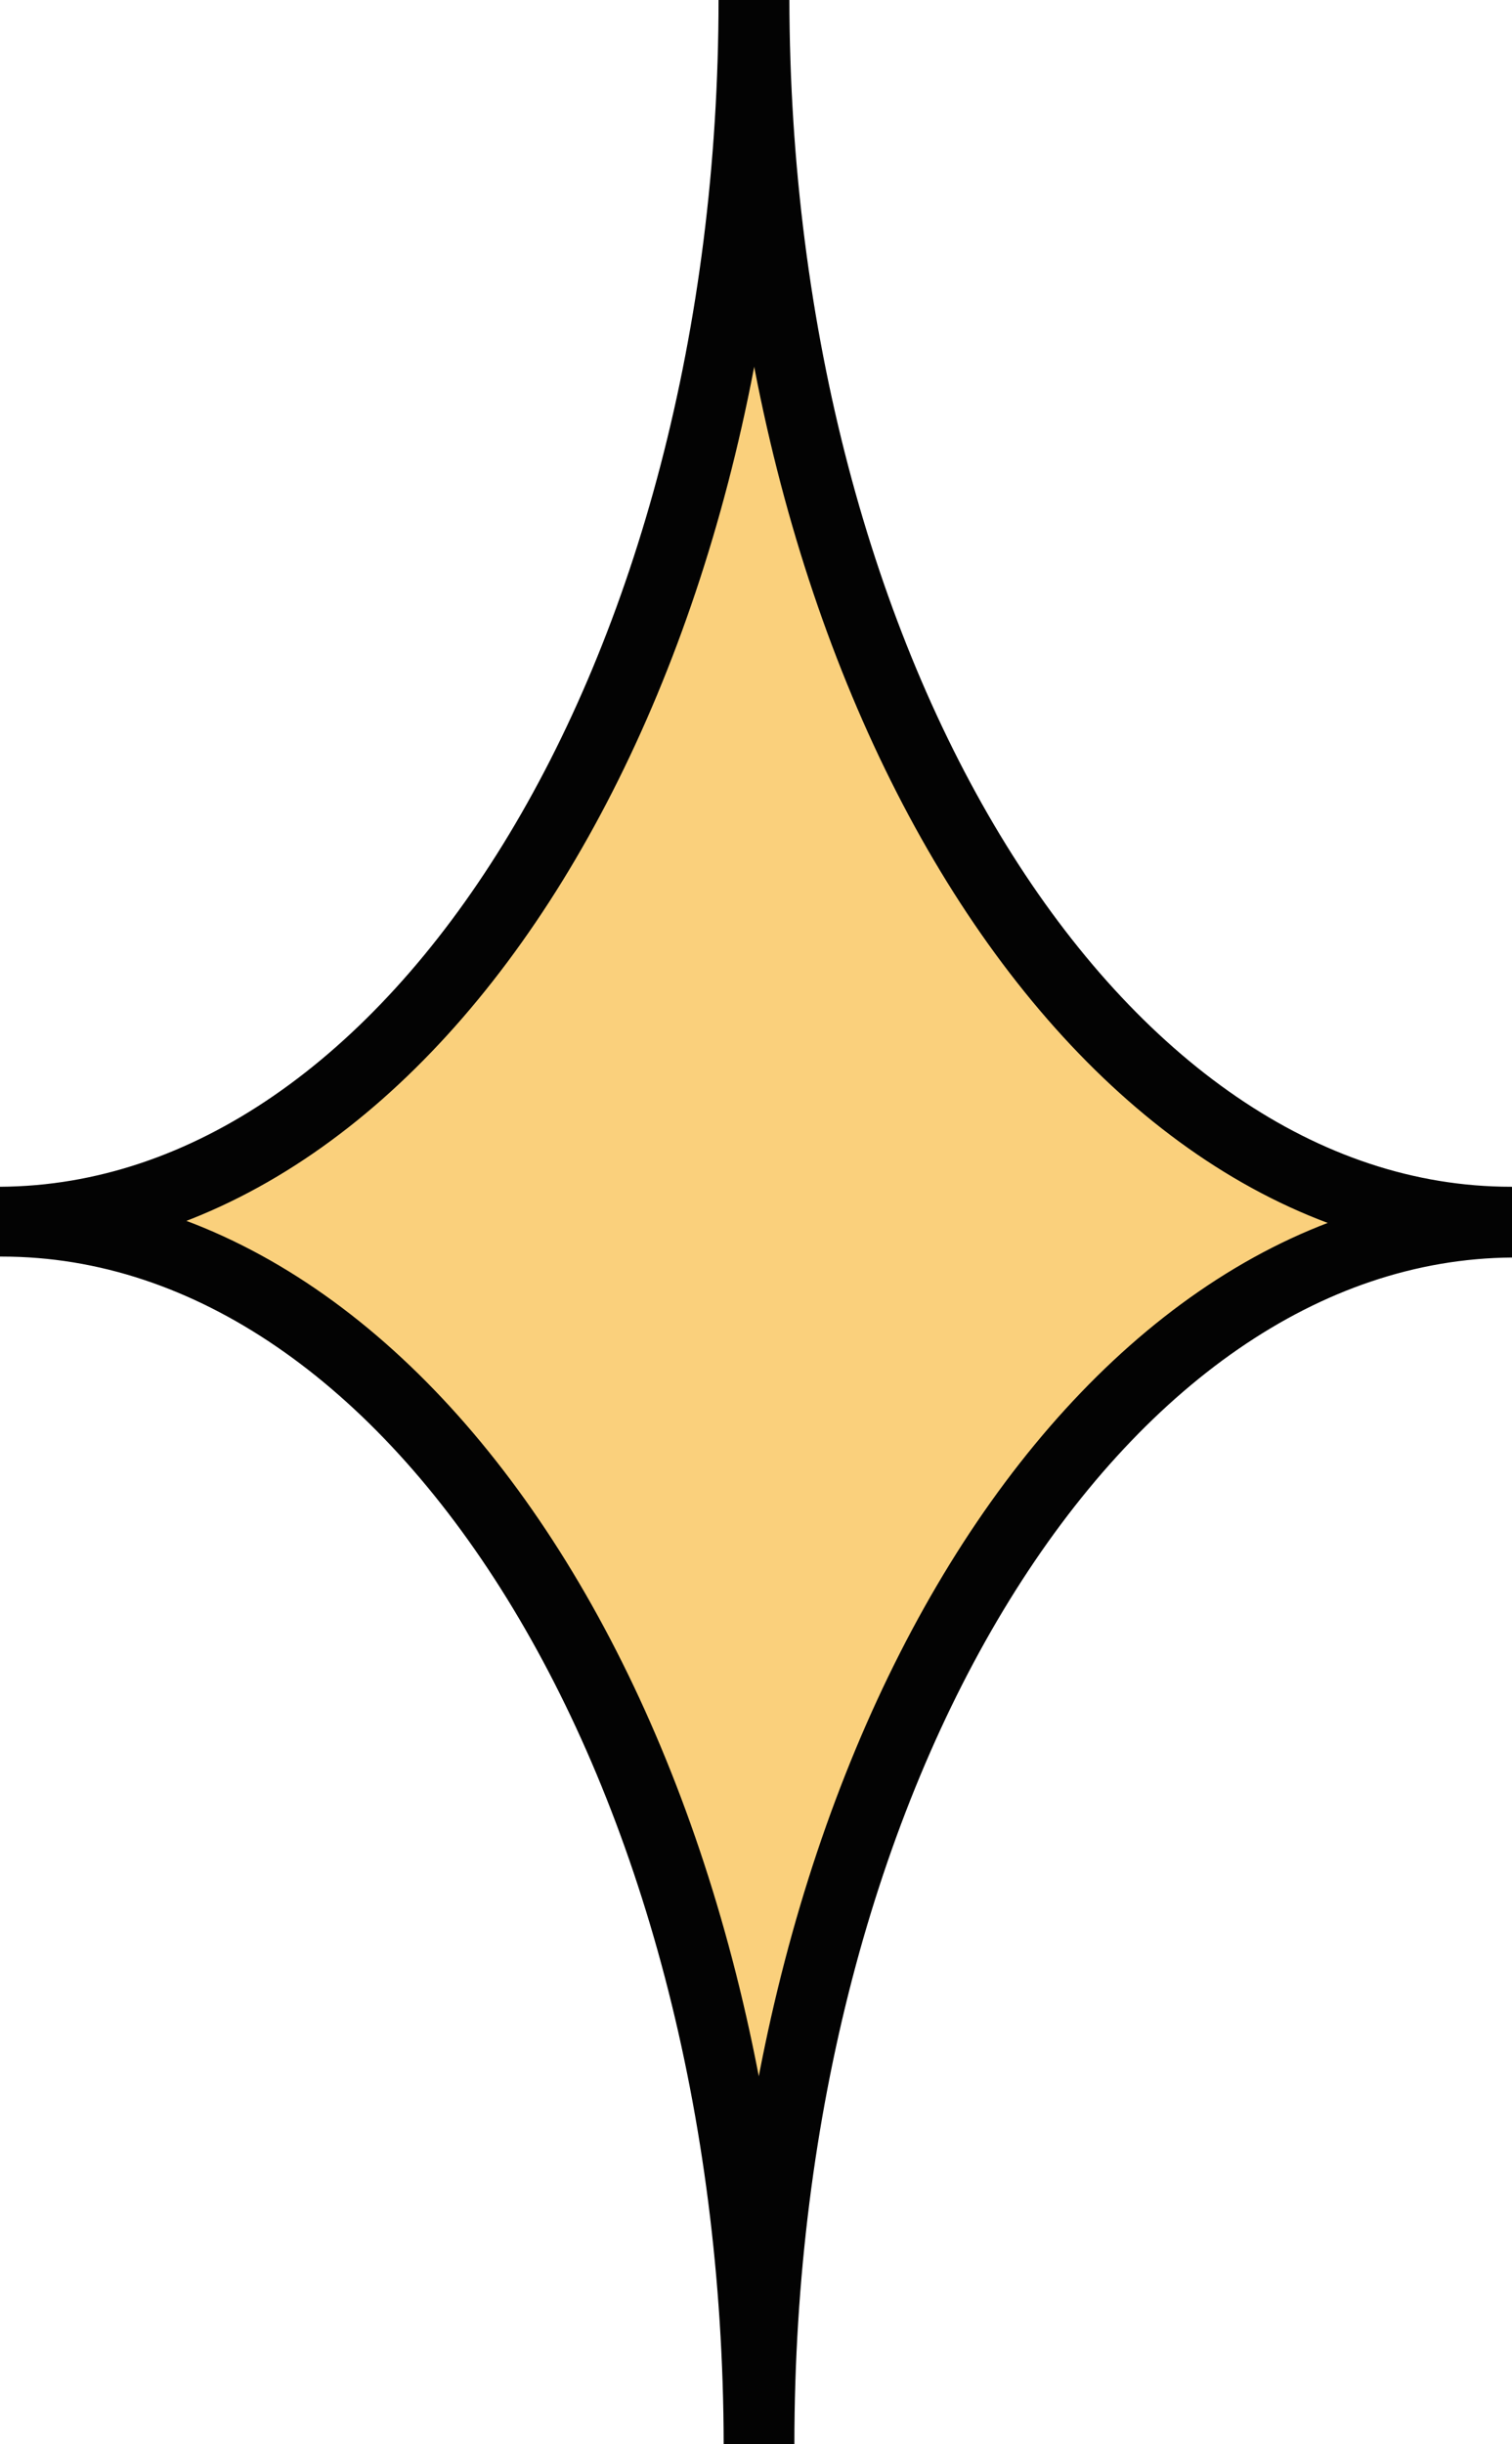 <svg width="13" height="21" viewBox="0 0 13 21" fill="none" xmlns="http://www.w3.org/2000/svg">
<g clip-path="url(#clip0_93_1147)">
<path d="M13 10.496C13 10.496 13 10.496 12.991 10.496C9.404 10.496 6.496 5.794 6.487 -0.009C6.487 -0.009 6.487 -0.009 6.478 -0.009C6.478 5.785 3.579 10.479 0 10.496H0.017C3.605 10.496 6.513 15.198 6.522 21C6.522 21 6.522 21 6.53 21C6.53 15.215 9.421 10.53 13 10.504V10.496Z" fill="#FAD07C" stroke="#030303" stroke-width="0.6" stroke-linejoin="round"/>
</g>
<defs>
<clipPath id="clip0_93_1147">
<rect width="13" height="21" fill="white"/>
</clipPath>
</defs>
</svg>
